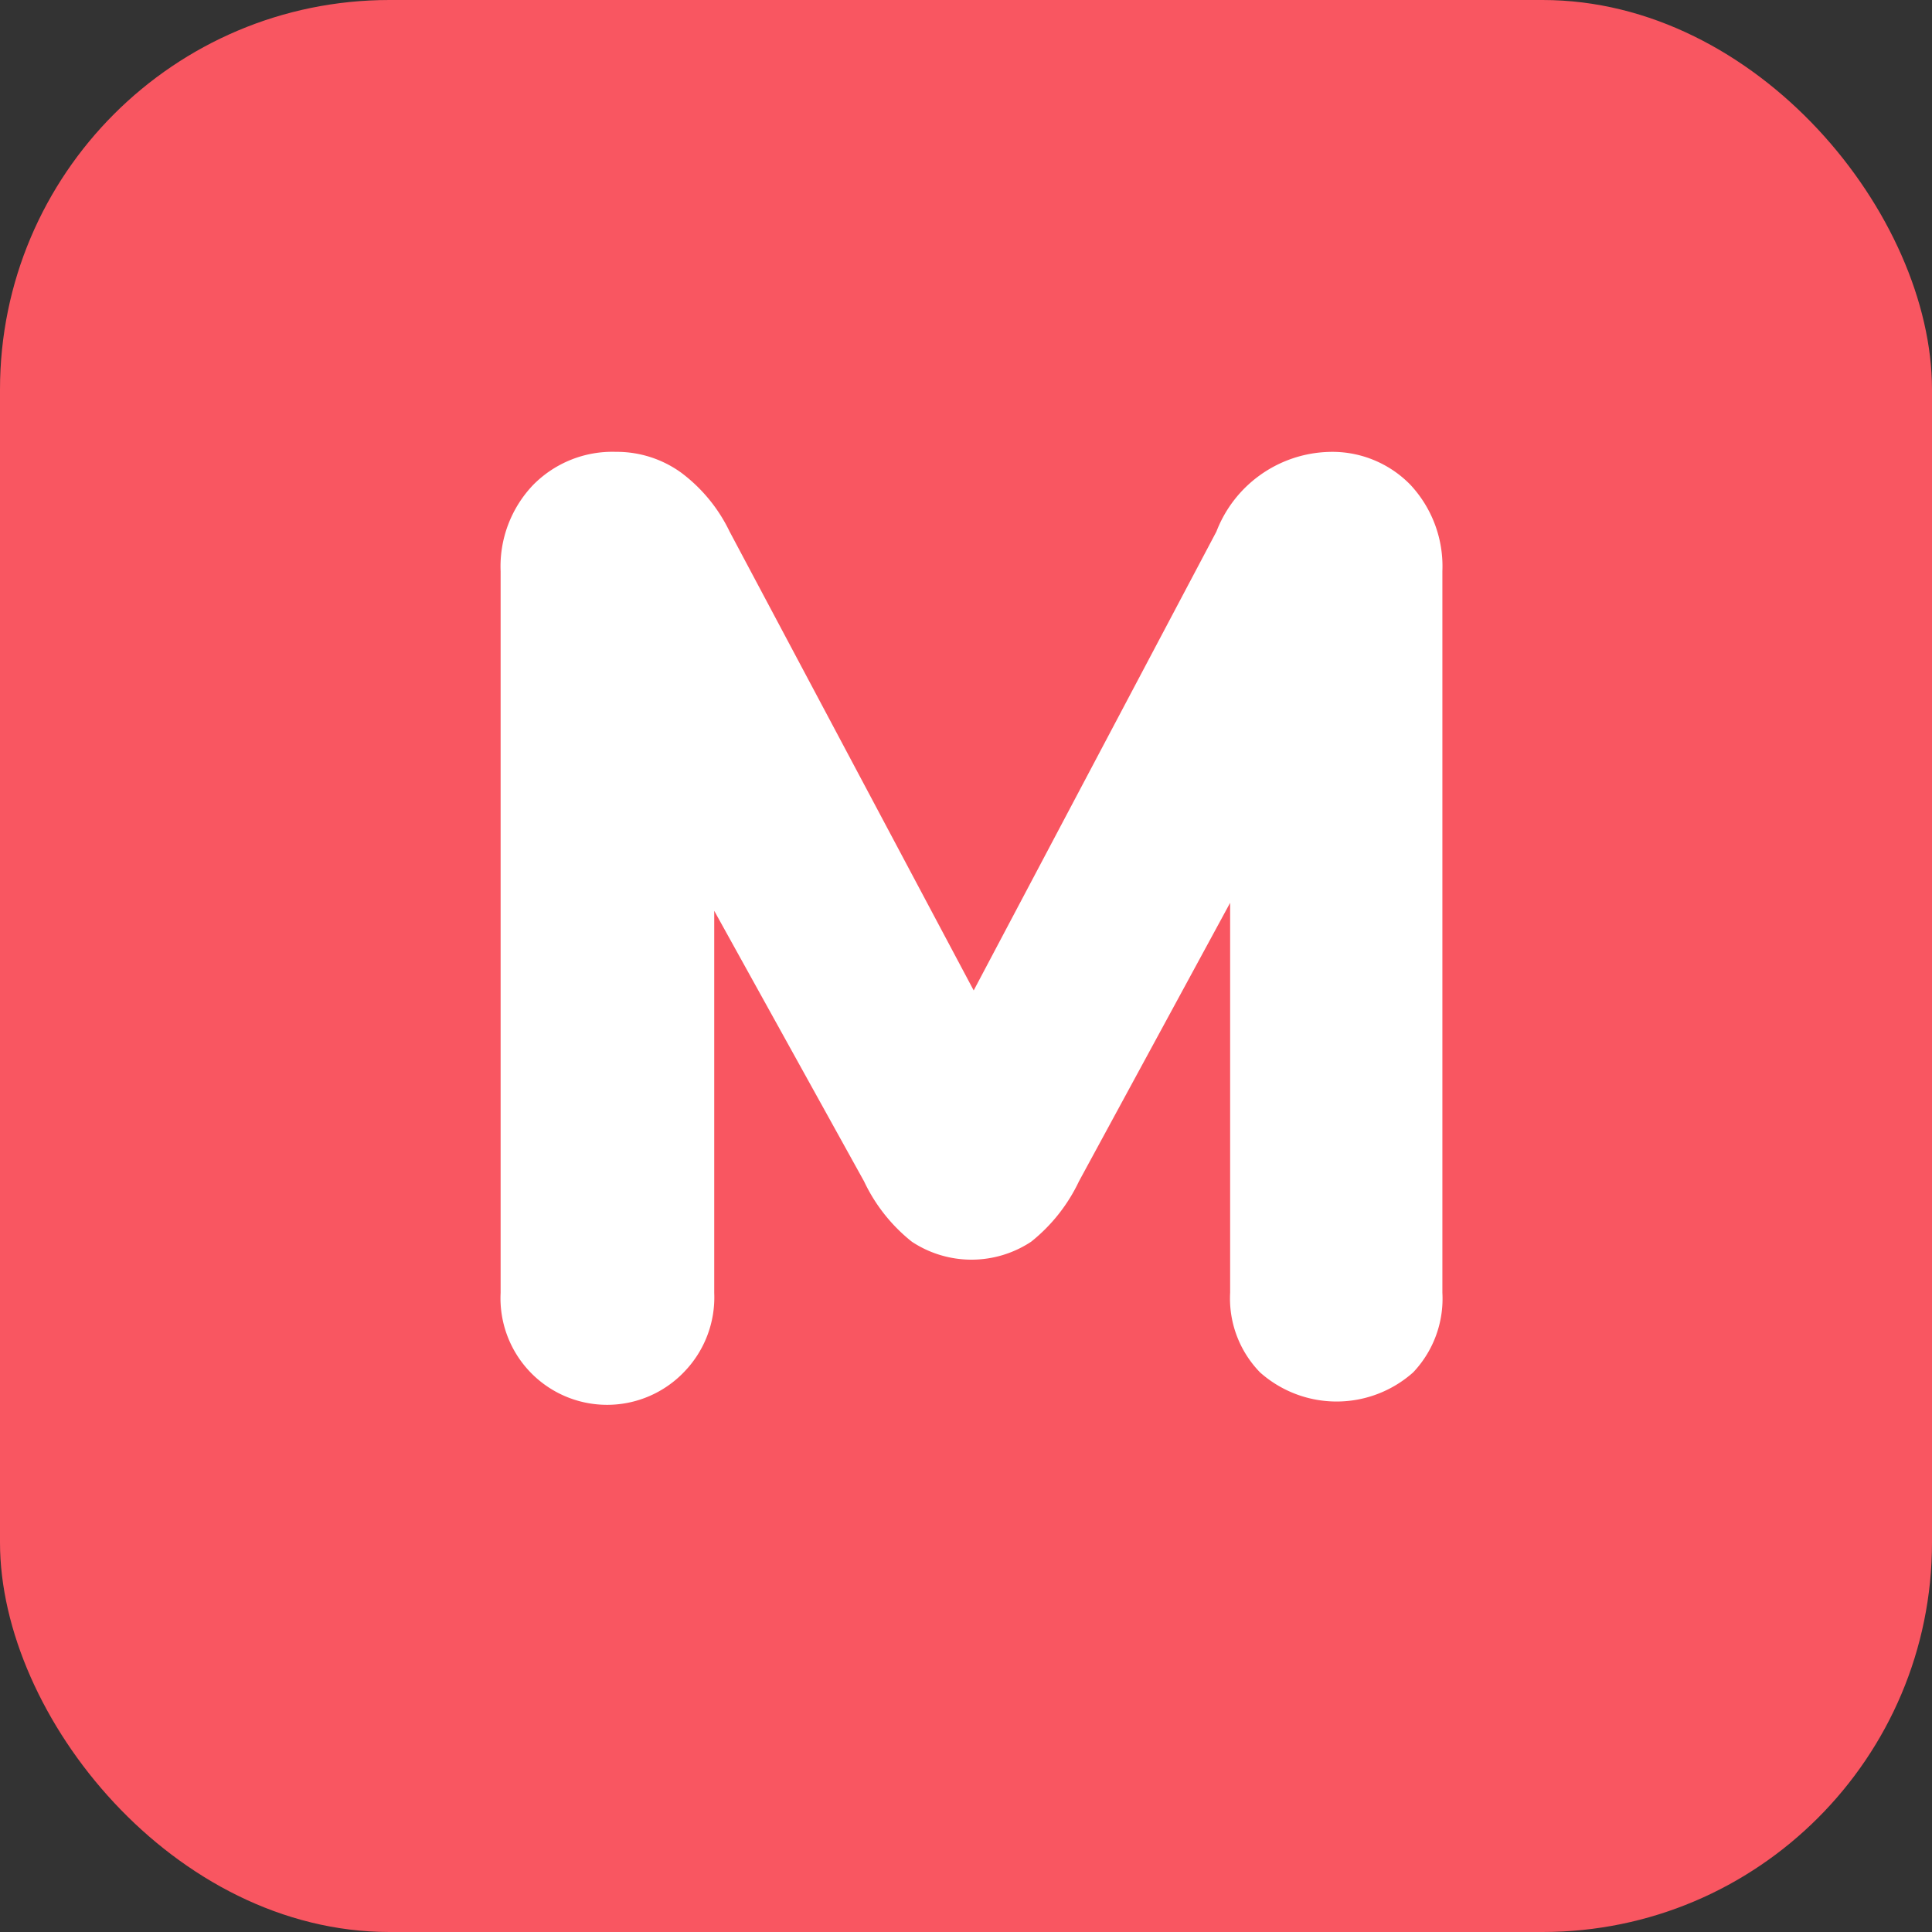 <svg xmlns="http://www.w3.org/2000/svg" width="19.844" height="19.844" viewBox="0 0 19.844 19.844"><rect x="0" y="0" width="19.844" height="19.844" fill="#333333" stroke="none"/><rect width="19.844" height="19.844" rx="4" fill="#f95661"/><path d="M243.3,323.673a1.227,1.227,0,0,1,.327.886v7.411a1.1,1.1,0,0,1-.3.818,1.183,1.183,0,0,1-1.573,0,1.09,1.09,0,0,1-.307-.818v-4.005l-1.553,2.861a1.754,1.754,0,0,1-.491.62,1.11,1.11,0,0,1-1.225,0,1.739,1.739,0,0,1-.491-.62l-1.539-2.779v3.924a1.1,1.1,0,0,1-.307.81,1.095,1.095,0,0,1-1.887-.81v-7.411a1.212,1.212,0,0,1,.333-.886,1.142,1.142,0,0,1,.852-.341,1.129,1.129,0,0,1,.667.212,1.643,1.643,0,0,1,.5.607l2.507,4.713,2.493-4.713a1.277,1.277,0,0,1,1.144-.818A1.119,1.119,0,0,1,243.3,323.673Z" transform="translate(-228.812 -318.692)" fill="#fff"/></svg>